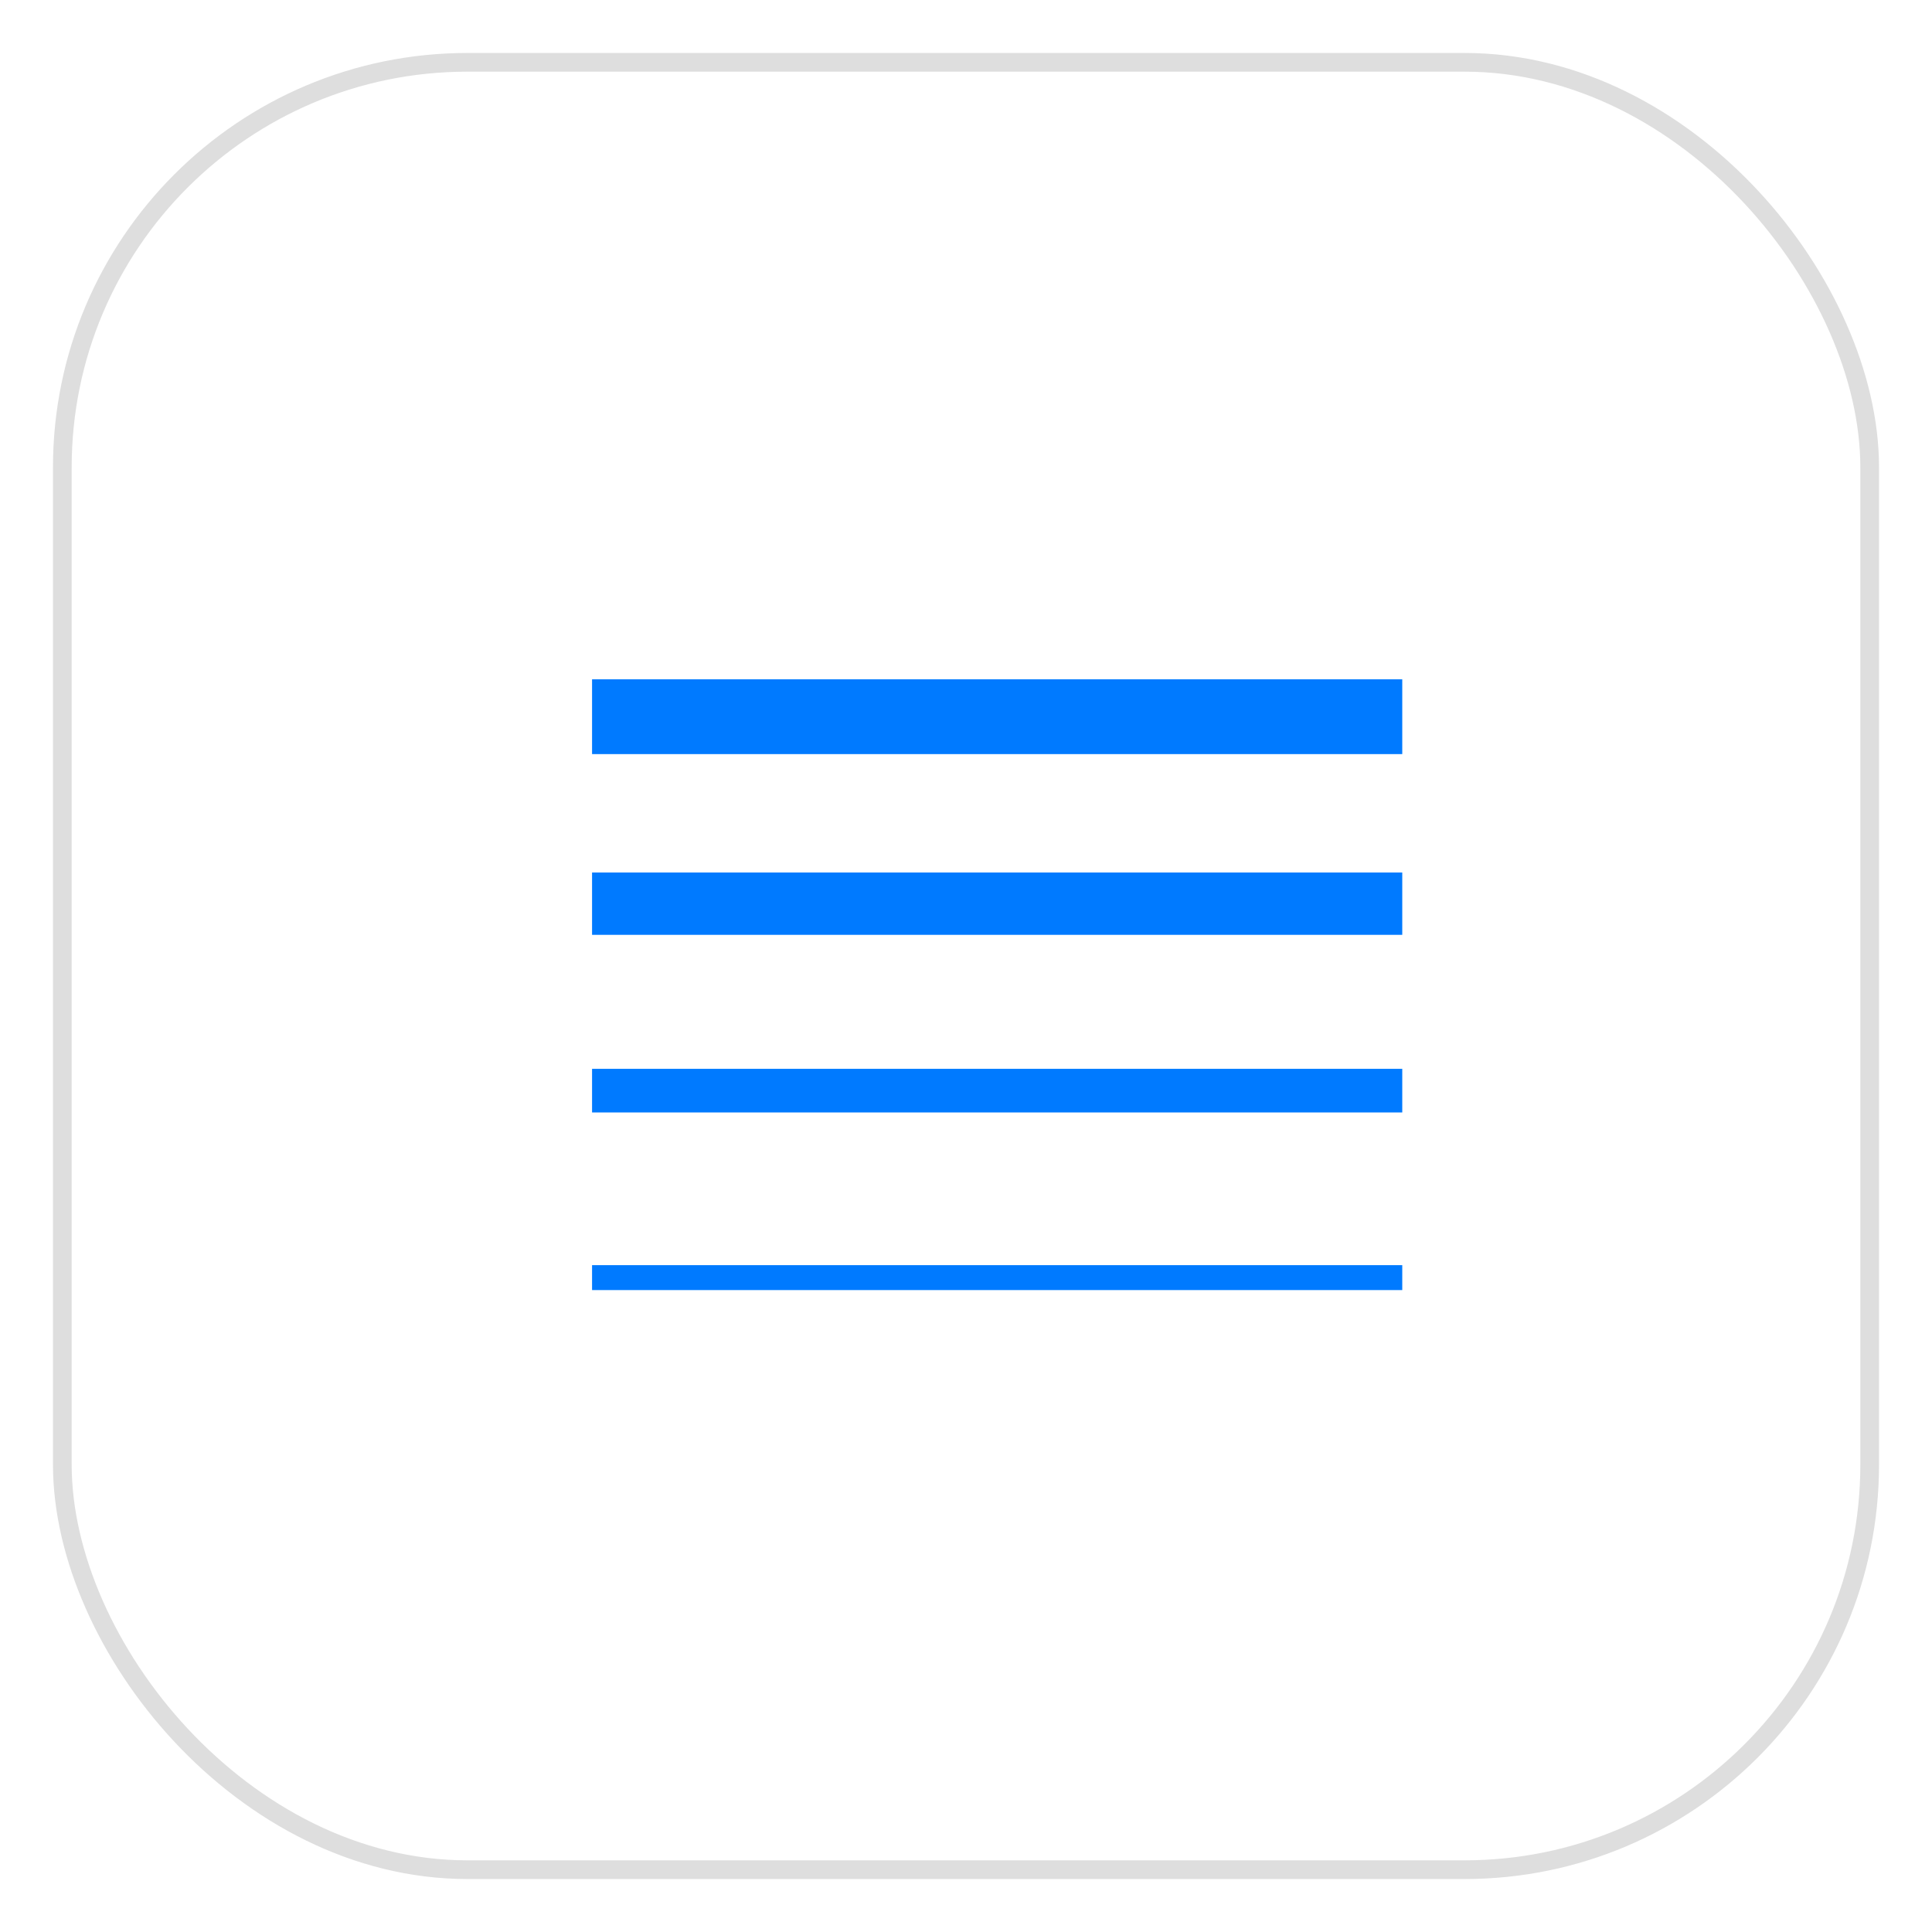 <?xml version="1.0" encoding="UTF-8"?>
<svg width="31px" height="31px" viewBox="0 0 31 31" version="1.1" xmlns="http://www.w3.org/2000/svg" xmlns:xlink="http://www.w3.org/1999/xlink">
    <!-- Generator: Sketch 50 (54983) - http://www.bohemiancoding.com/sketch -->
    <title>Icon Copy 3</title>
    <desc>Created with Sketch.</desc>
    <defs></defs>
    <g id="Symbols" stroke="none" stroke-width="1" fill="none" fill-rule="evenodd">
        <g id="Overrides/Cell/Cell-Icon/Line" transform="translate(1, 1)">
            <rect id="Icon-Copy-3" stroke="#DEDEDE" stroke-width="0.3" x="0" y="0" width="29" height="29" rx="6.5"></rect>
            <g id="Group-4" transform="translate(8, 9)" stroke="#007AFF">
                <path d="M0.5,1.5 L13.5,1.5" id="Line-2" stroke-width="1.2"></path>
                <path d="M0.5,4.5 L13.5,4.5" id="Line-2-Copy"></path>
                <path d="M0.5,7.5 L13.5,7.5" id="Line-2-Copy-2" stroke-width="0.7"></path>
                <path d="M0.5,10.5 L13.5,10.5" id="Line-2-Copy-3" stroke-width="0.4"></path>
            </g>
        </g>
    </g>
</svg>